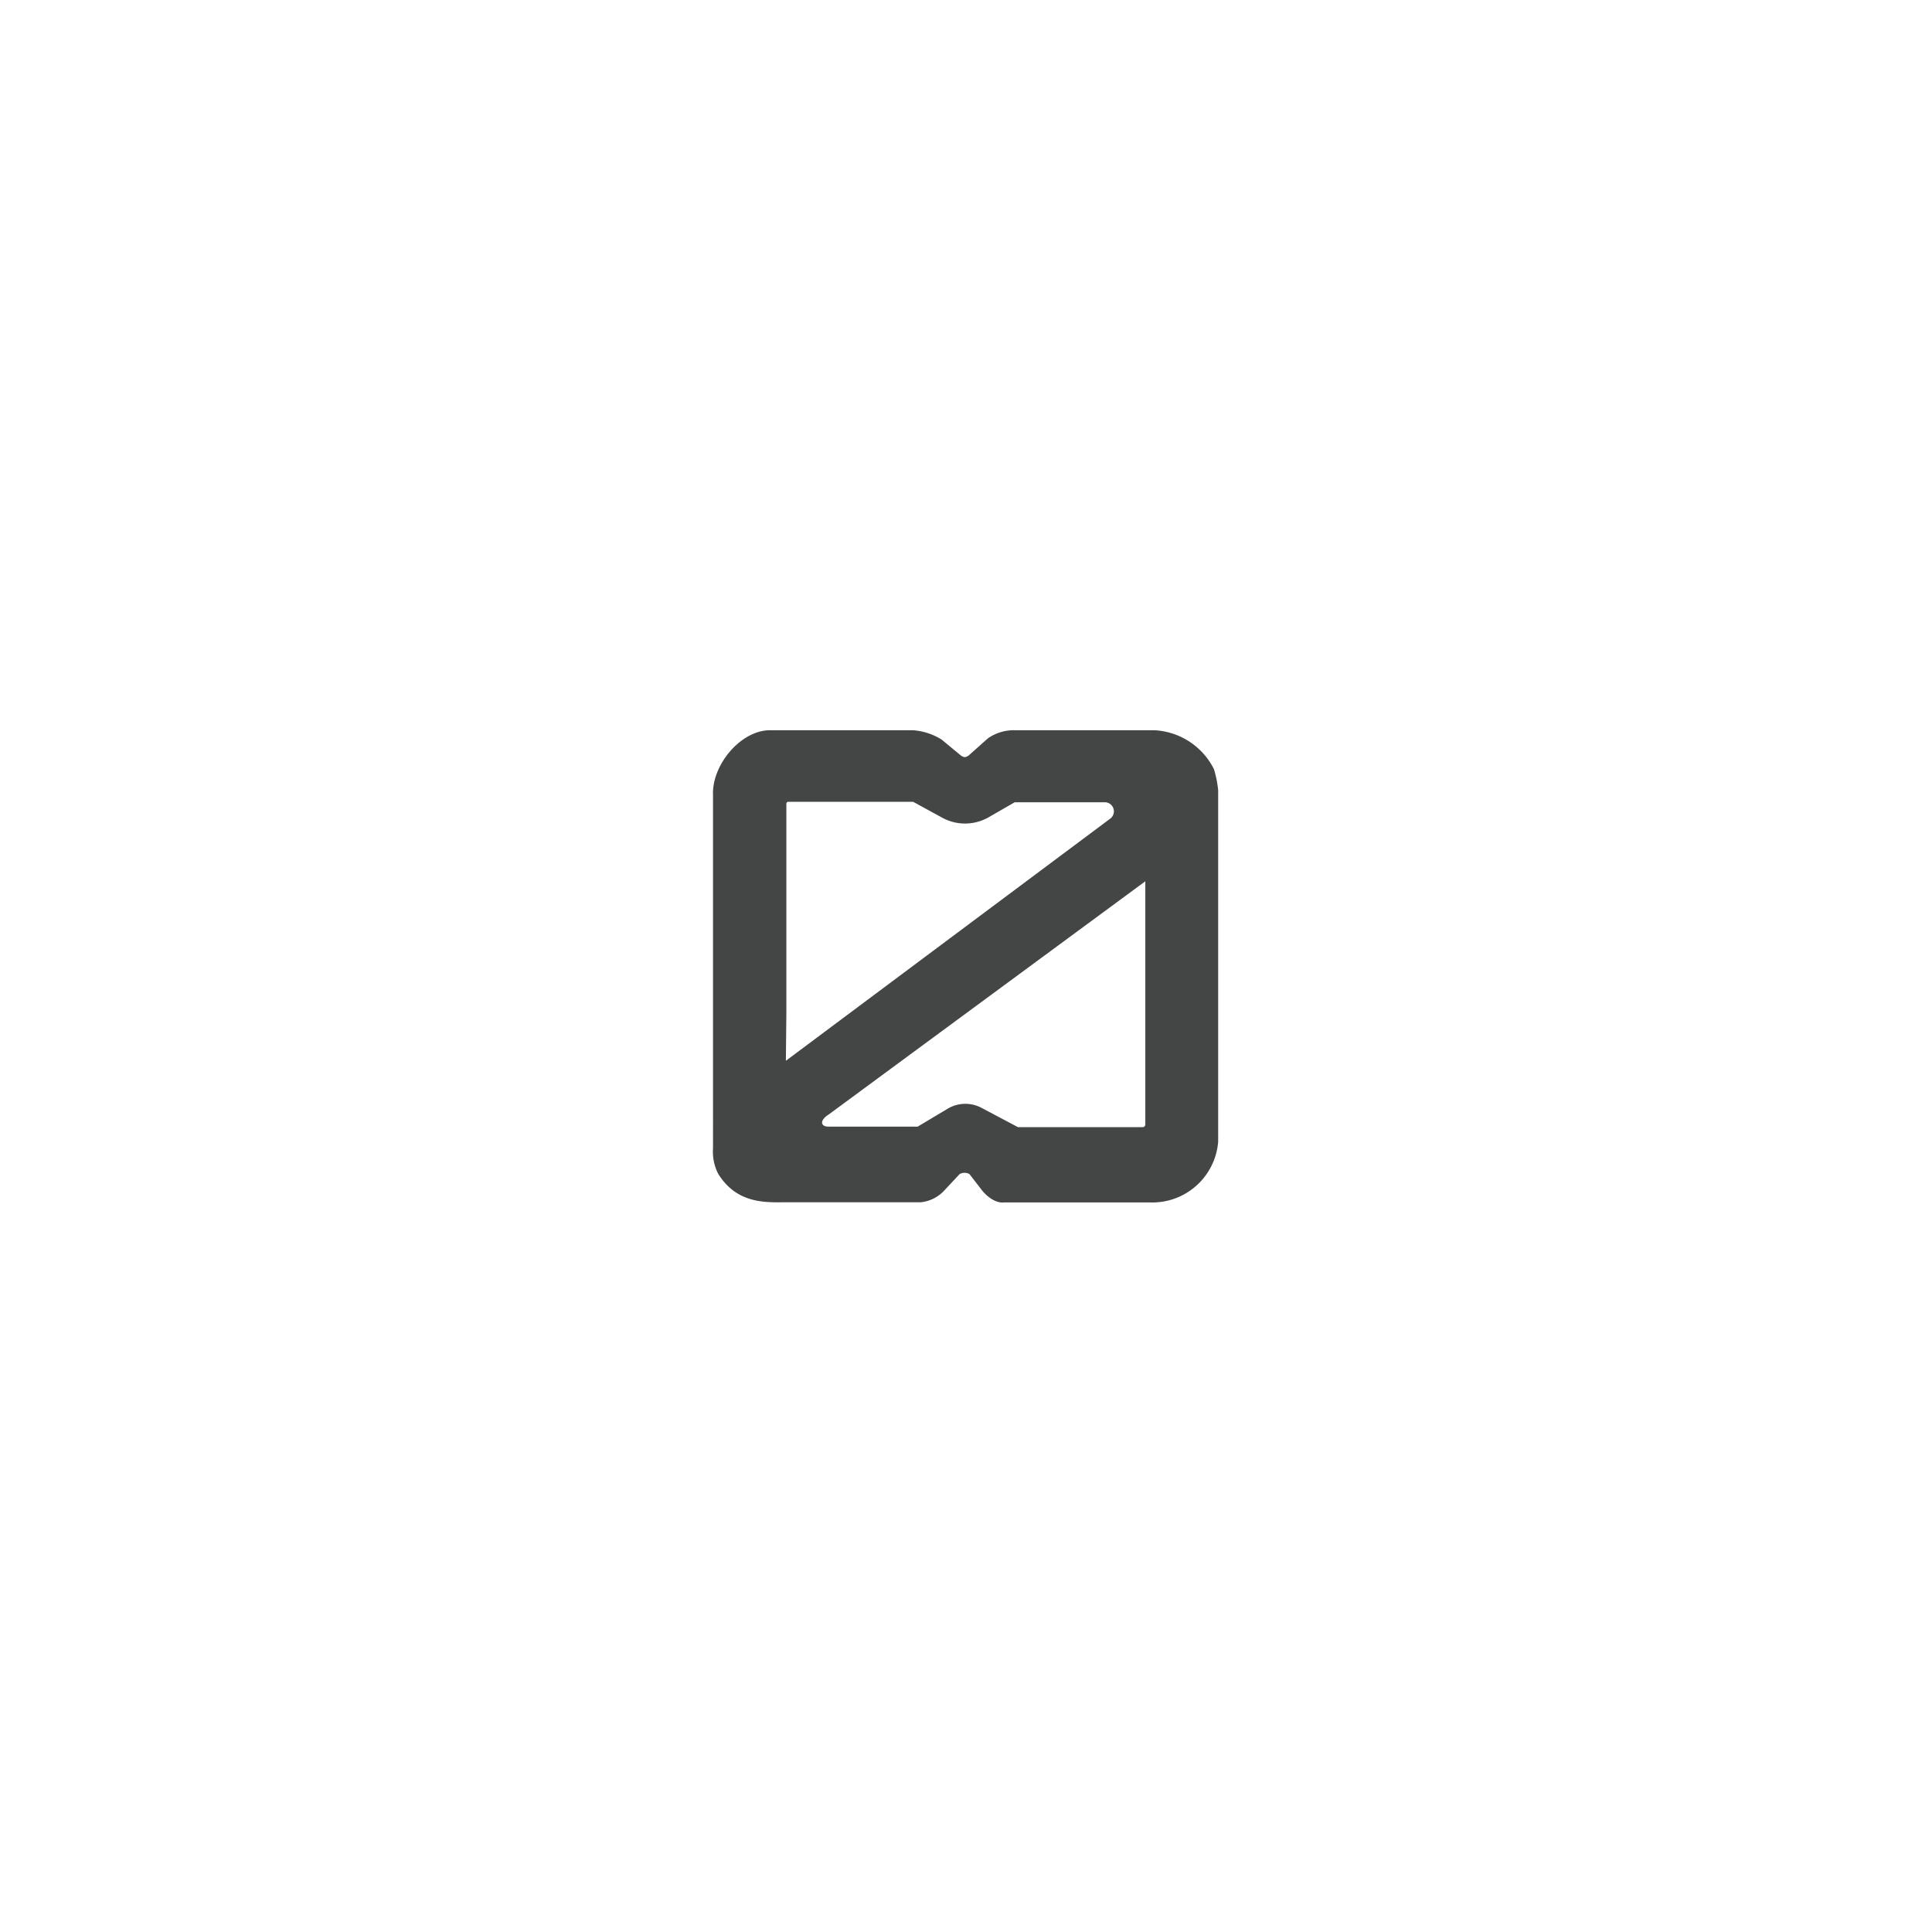 <svg id="Layer_1" data-name="Layer 1" xmlns="http://www.w3.org/2000/svg" viewBox="0 0 119.06 119.06"><defs><style>.cls-1{fill:#444545;}</style></defs><title>Artboard 1</title><path class="cls-1" d="M43.94,70.76h0a3,3,0,0,0,.31,1.56c1.08,1.76,2.71,1.79,4,1.77h8.5a2.3,2.3,0,0,0,1.39-.67l1-1.07a.64.64,0,0,1,.6,0l.82,1.06c.71.81,1.3.69,1.3.69h9a4.07,4.07,0,0,0,4.21-3.74V48.7h0a6.8,6.8,0,0,0-.26-1.3A4.35,4.35,0,0,0,71.13,45h-8.6a2.78,2.78,0,0,0-1.65.5l-1.2,1.07c-.17.09-.22.14-.45,0l-1.21-1A3.89,3.89,0,0,0,56.26,45h-8.8c-1.83,0-3.6,2.16-3.52,4v2.21h0v11.2h0ZM70.58,63.3h0v6a.16.16,0,0,1-.15.16h-7.7l0,0L60.54,68.3a2.13,2.13,0,0,0-2.1,0l-1.89,1.13,0,0H51.07c-.53,0-.56-.4,0-.75L70.58,54.31Zm-22.12-.88h0V56.53h0v-7a.12.12,0,0,1,.12-.12h7.64l.05,0,1.83,1A2.93,2.93,0,0,0,61,50.32l1.53-.88,0,0h5.57a.56.56,0,0,1,.33,1l-20,14.93Z"/></svg>